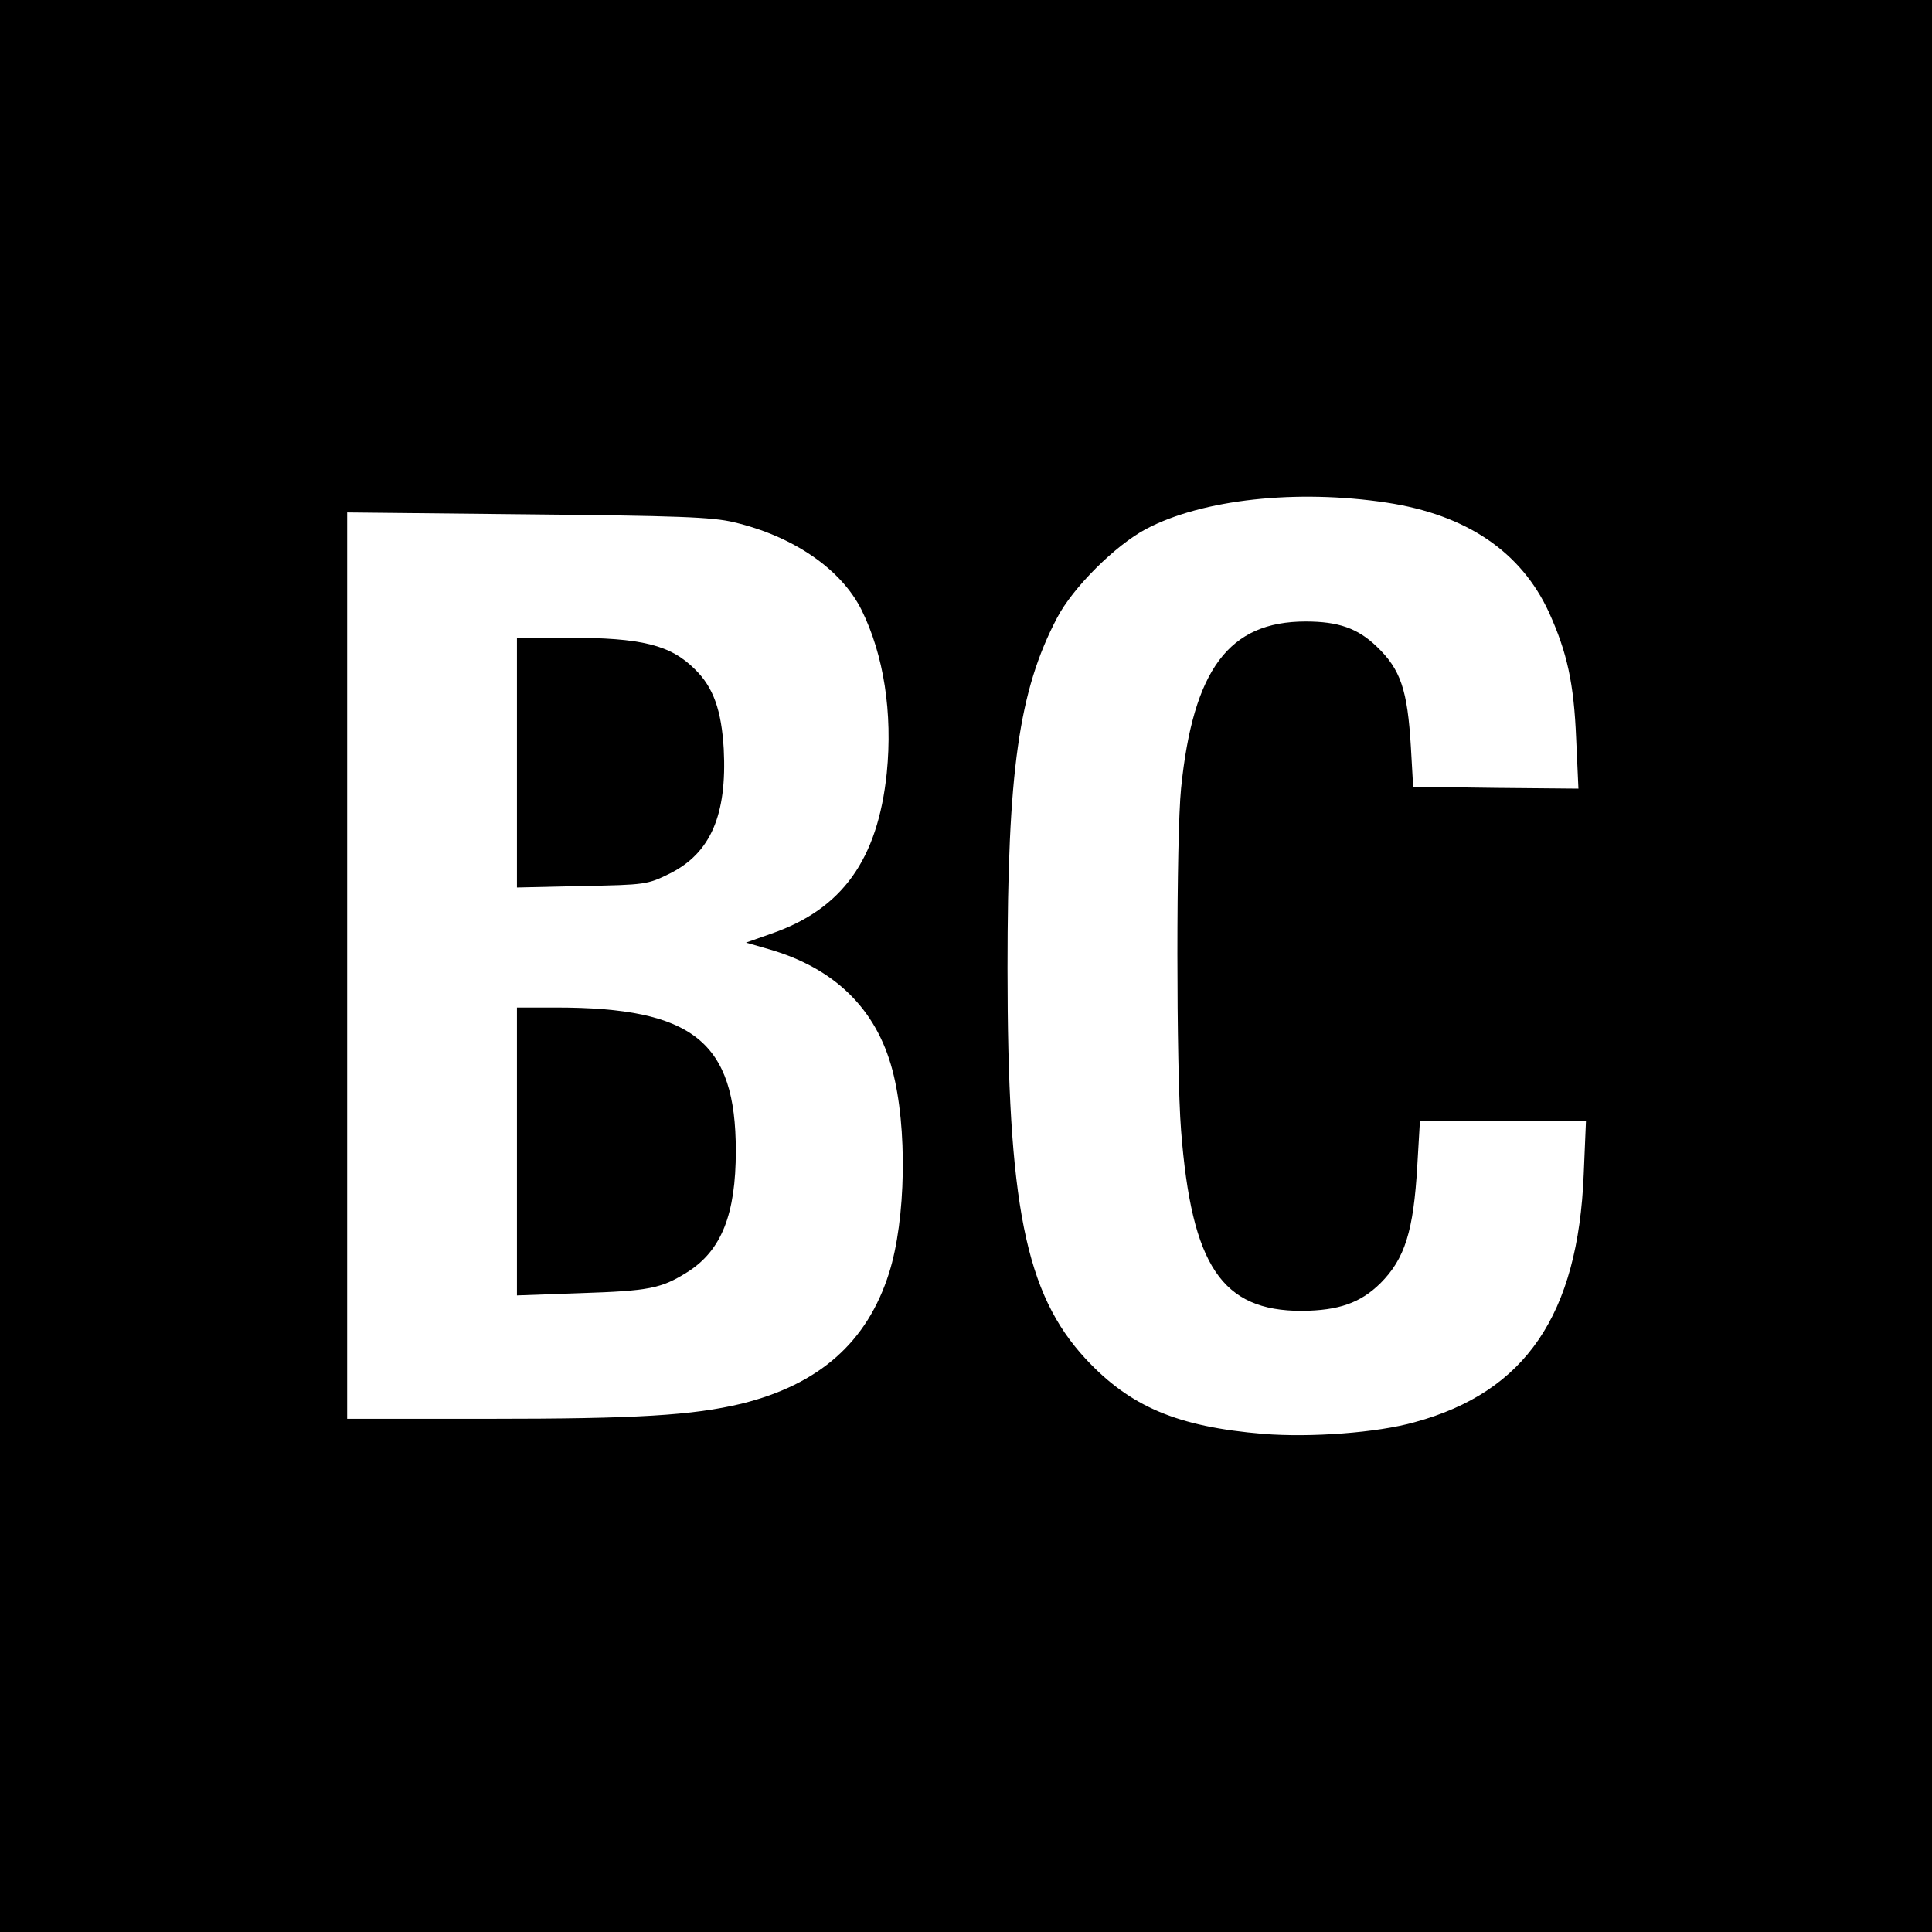 <?xml version="1.0" standalone="no"?>
<!DOCTYPE svg PUBLIC "-//W3C//DTD SVG 20010904//EN"
 "http://www.w3.org/TR/2001/REC-SVG-20010904/DTD/svg10.dtd">
<svg version="1.0" xmlns="http://www.w3.org/2000/svg"
 width="512pt" height="512pt" viewBox="0 0 512 512"
 preserveAspectRatio="xMidYMid meet">
<g transform="translate(0,512) scale(0.1,-0.1)"
fill="#000000" stroke="none">
<path d="M0 2560 l0 -2560 2560 0 2560 0 0 2560 0 2560 -2560 0 -2560 0 0
-2560z m3675 1228 c211 -32 356 -130 430 -291 48 -106 66 -187 72 -335 l6
-132 -219 2 -219 3 -6 105 c-9 152 -27 206 -91 267 -50 48 -101 66 -188 66
-203 0 -298 -127 -330 -442 -13 -128 -13 -743 0 -907 28 -359 108 -478 320
-478 98 1 155 21 208 73 65 65 88 138 98 312 l7 119 220 0 220 0 -6 -142 c-15
-372 -154 -577 -448 -657 -99 -28 -275 -41 -401 -31 -228 19 -353 72 -471 199
-160 173 -207 409 -207 1036 0 522 30 734 131 927 42 81 155 193 236 236 149
79 400 106 638 70z m-1730 -52 c157 -37 284 -124 338 -232 59 -119 83 -273 67
-433 -24 -229 -118 -360 -305 -425 l-68 -24 59 -17 c175 -50 286 -158 329
-321 40 -151 36 -396 -9 -538 -58 -183 -185 -295 -391 -346 -130 -31 -276 -40
-672 -40 l-373 0 0 1201 0 1201 478 -5 c397 -4 489 -7 547 -21z"/>
<path d="M1370 3099 l0 -331 173 4 c168 3 173 4 232 33 108 54 152 155 143
330 -6 102 -27 163 -76 211 -65 65 -141 84 -338 84 l-134 0 0 -331z"/>
<path d="M1370 2069 l0 -382 168 6 c182 6 214 12 284 56 90 57 128 153 128
321 0 289 -113 380 -476 380 l-104 0 0 -381z"/>
</g>
</svg>
